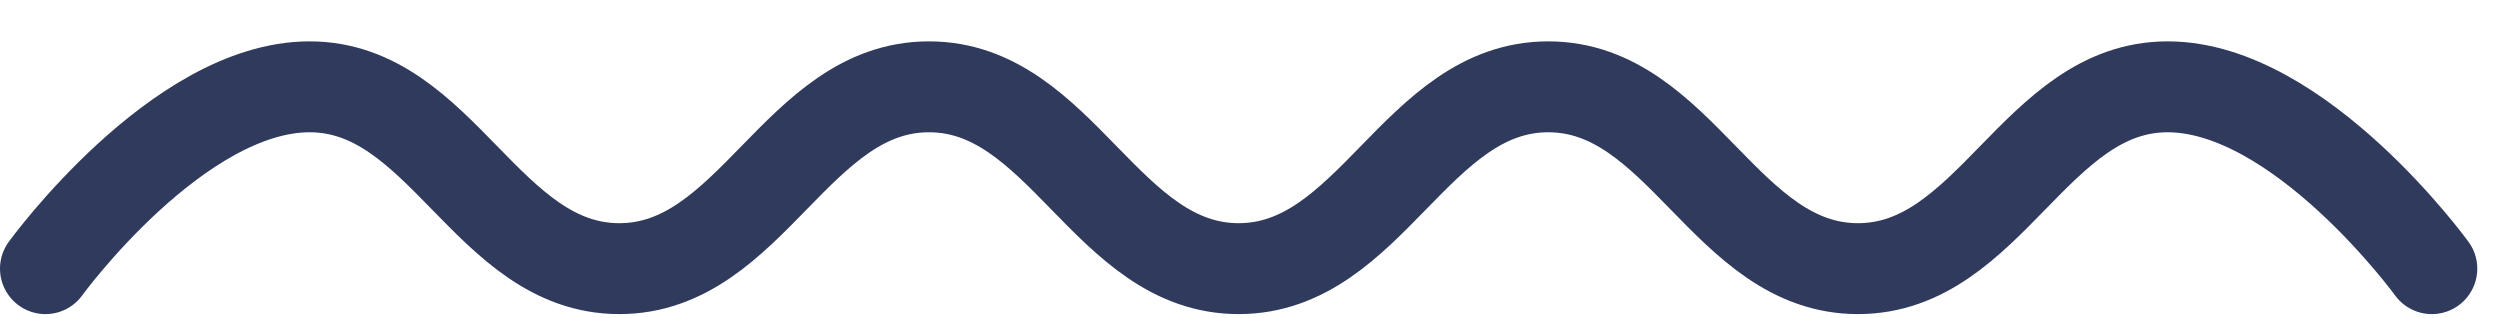 <svg width="55" height="7" viewBox="0 0 55 7" fill="none" xmlns="http://www.w3.org/2000/svg">
<path d="M1 5.91C1 5.91 3.906 1.91 6.812 1.91C9.719 1.91 10.718 5.91 13.625 5.91C16.532 5.91 17.53 1.91 20.438 1.91C23.345 1.91 24.343 5.91 27.25 5.91C30.157 5.91 31.155 1.91 34.062 1.91C36.969 1.91 37.968 5.91 40.875 5.91C43.782 5.91 44.781 1.91 47.688 1.91C50.594 1.91 53.5 5.91 53.5 5.91" stroke="#2F3A5C" stroke-width="2" stroke-linecap="round"/>
</svg>
